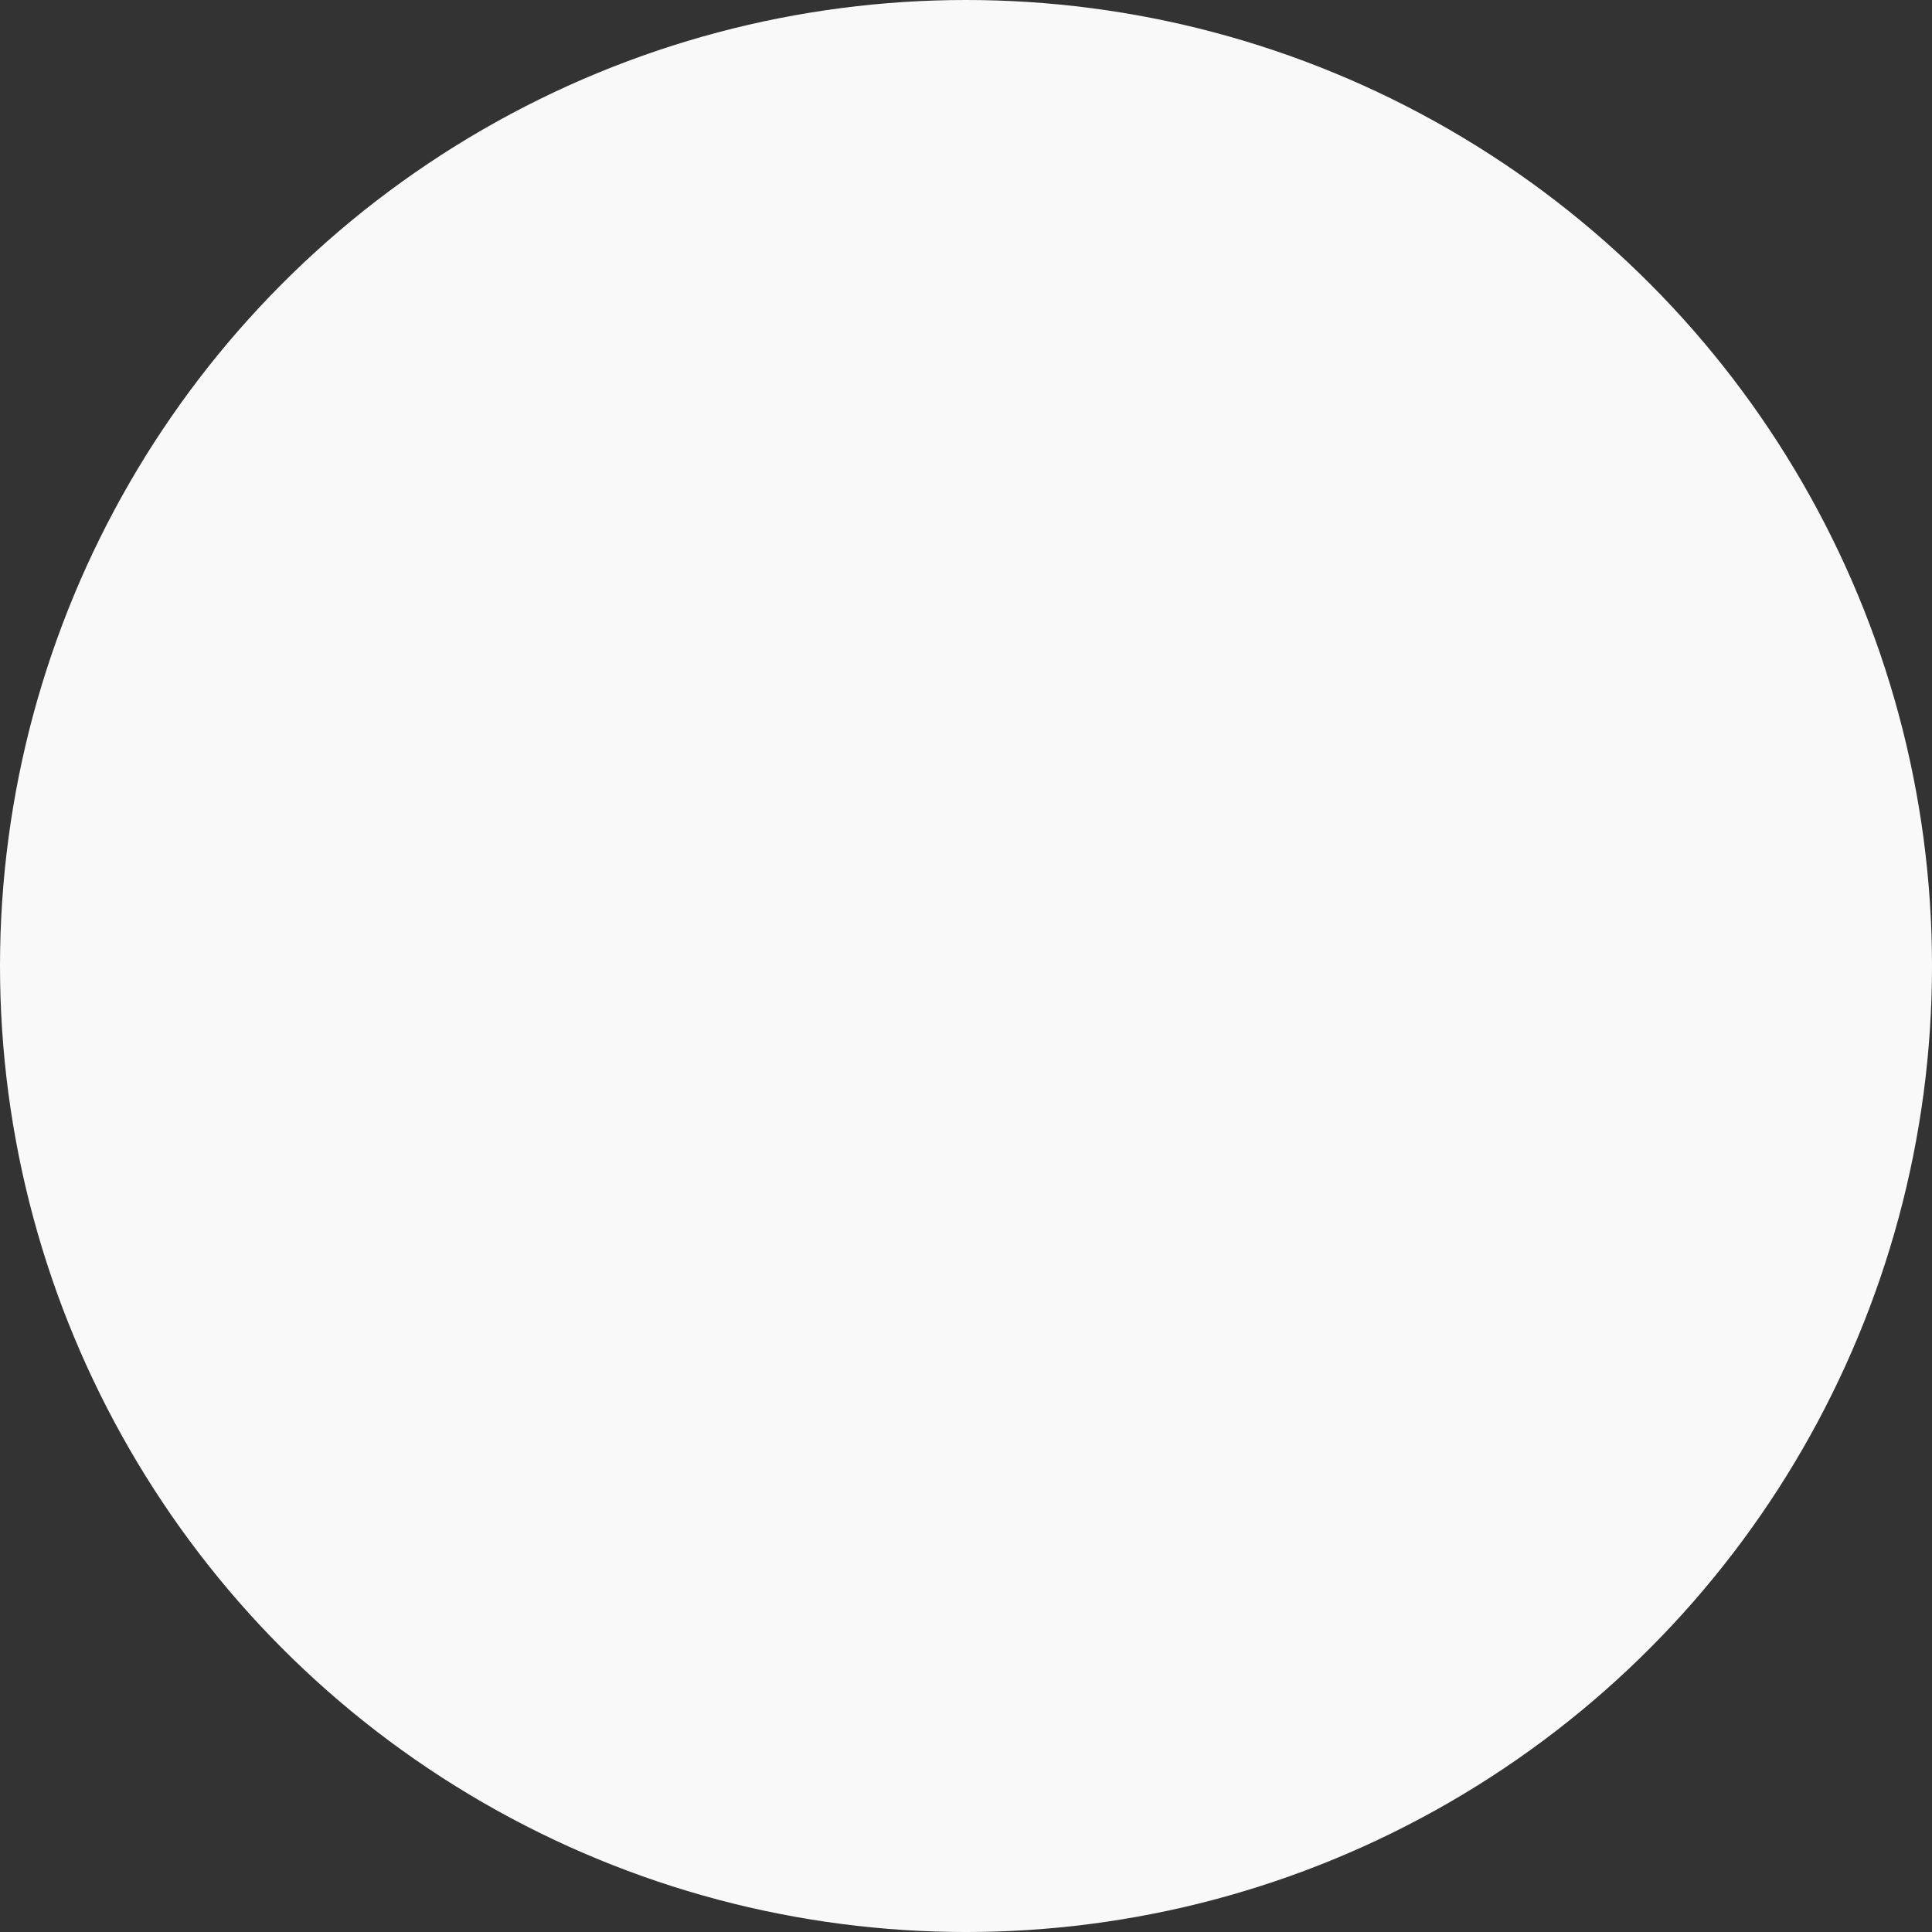 <?xml version="1.0" encoding="UTF-8" standalone="no"?>
<!-- Created with Inkscape (http://www.inkscape.org/) -->

<svg
   width="172.715mm"
   height="172.715mm"
   viewBox="0 0 172.715 172.715"
   version="1.1"
   id="svg1"
   xmlns="http://www.w3.org/2000/svg"
   xmlns:svg="http://www.w3.org/2000/svg">
  <rect x="0" y="0" width="172.715" height="172.715" fill="#333333" stroke="none"/>
  <defs
     id="defs1" />
  <g
     id="layer1"
     transform="translate(-58.933,-62.434)">
    <circle
       style="fill:#f9f9f9;stroke-width:0.265"
       id="path1"
       cx="145.291"
       cy="148.792"
       r="86.358" />
  </g>
</svg>
